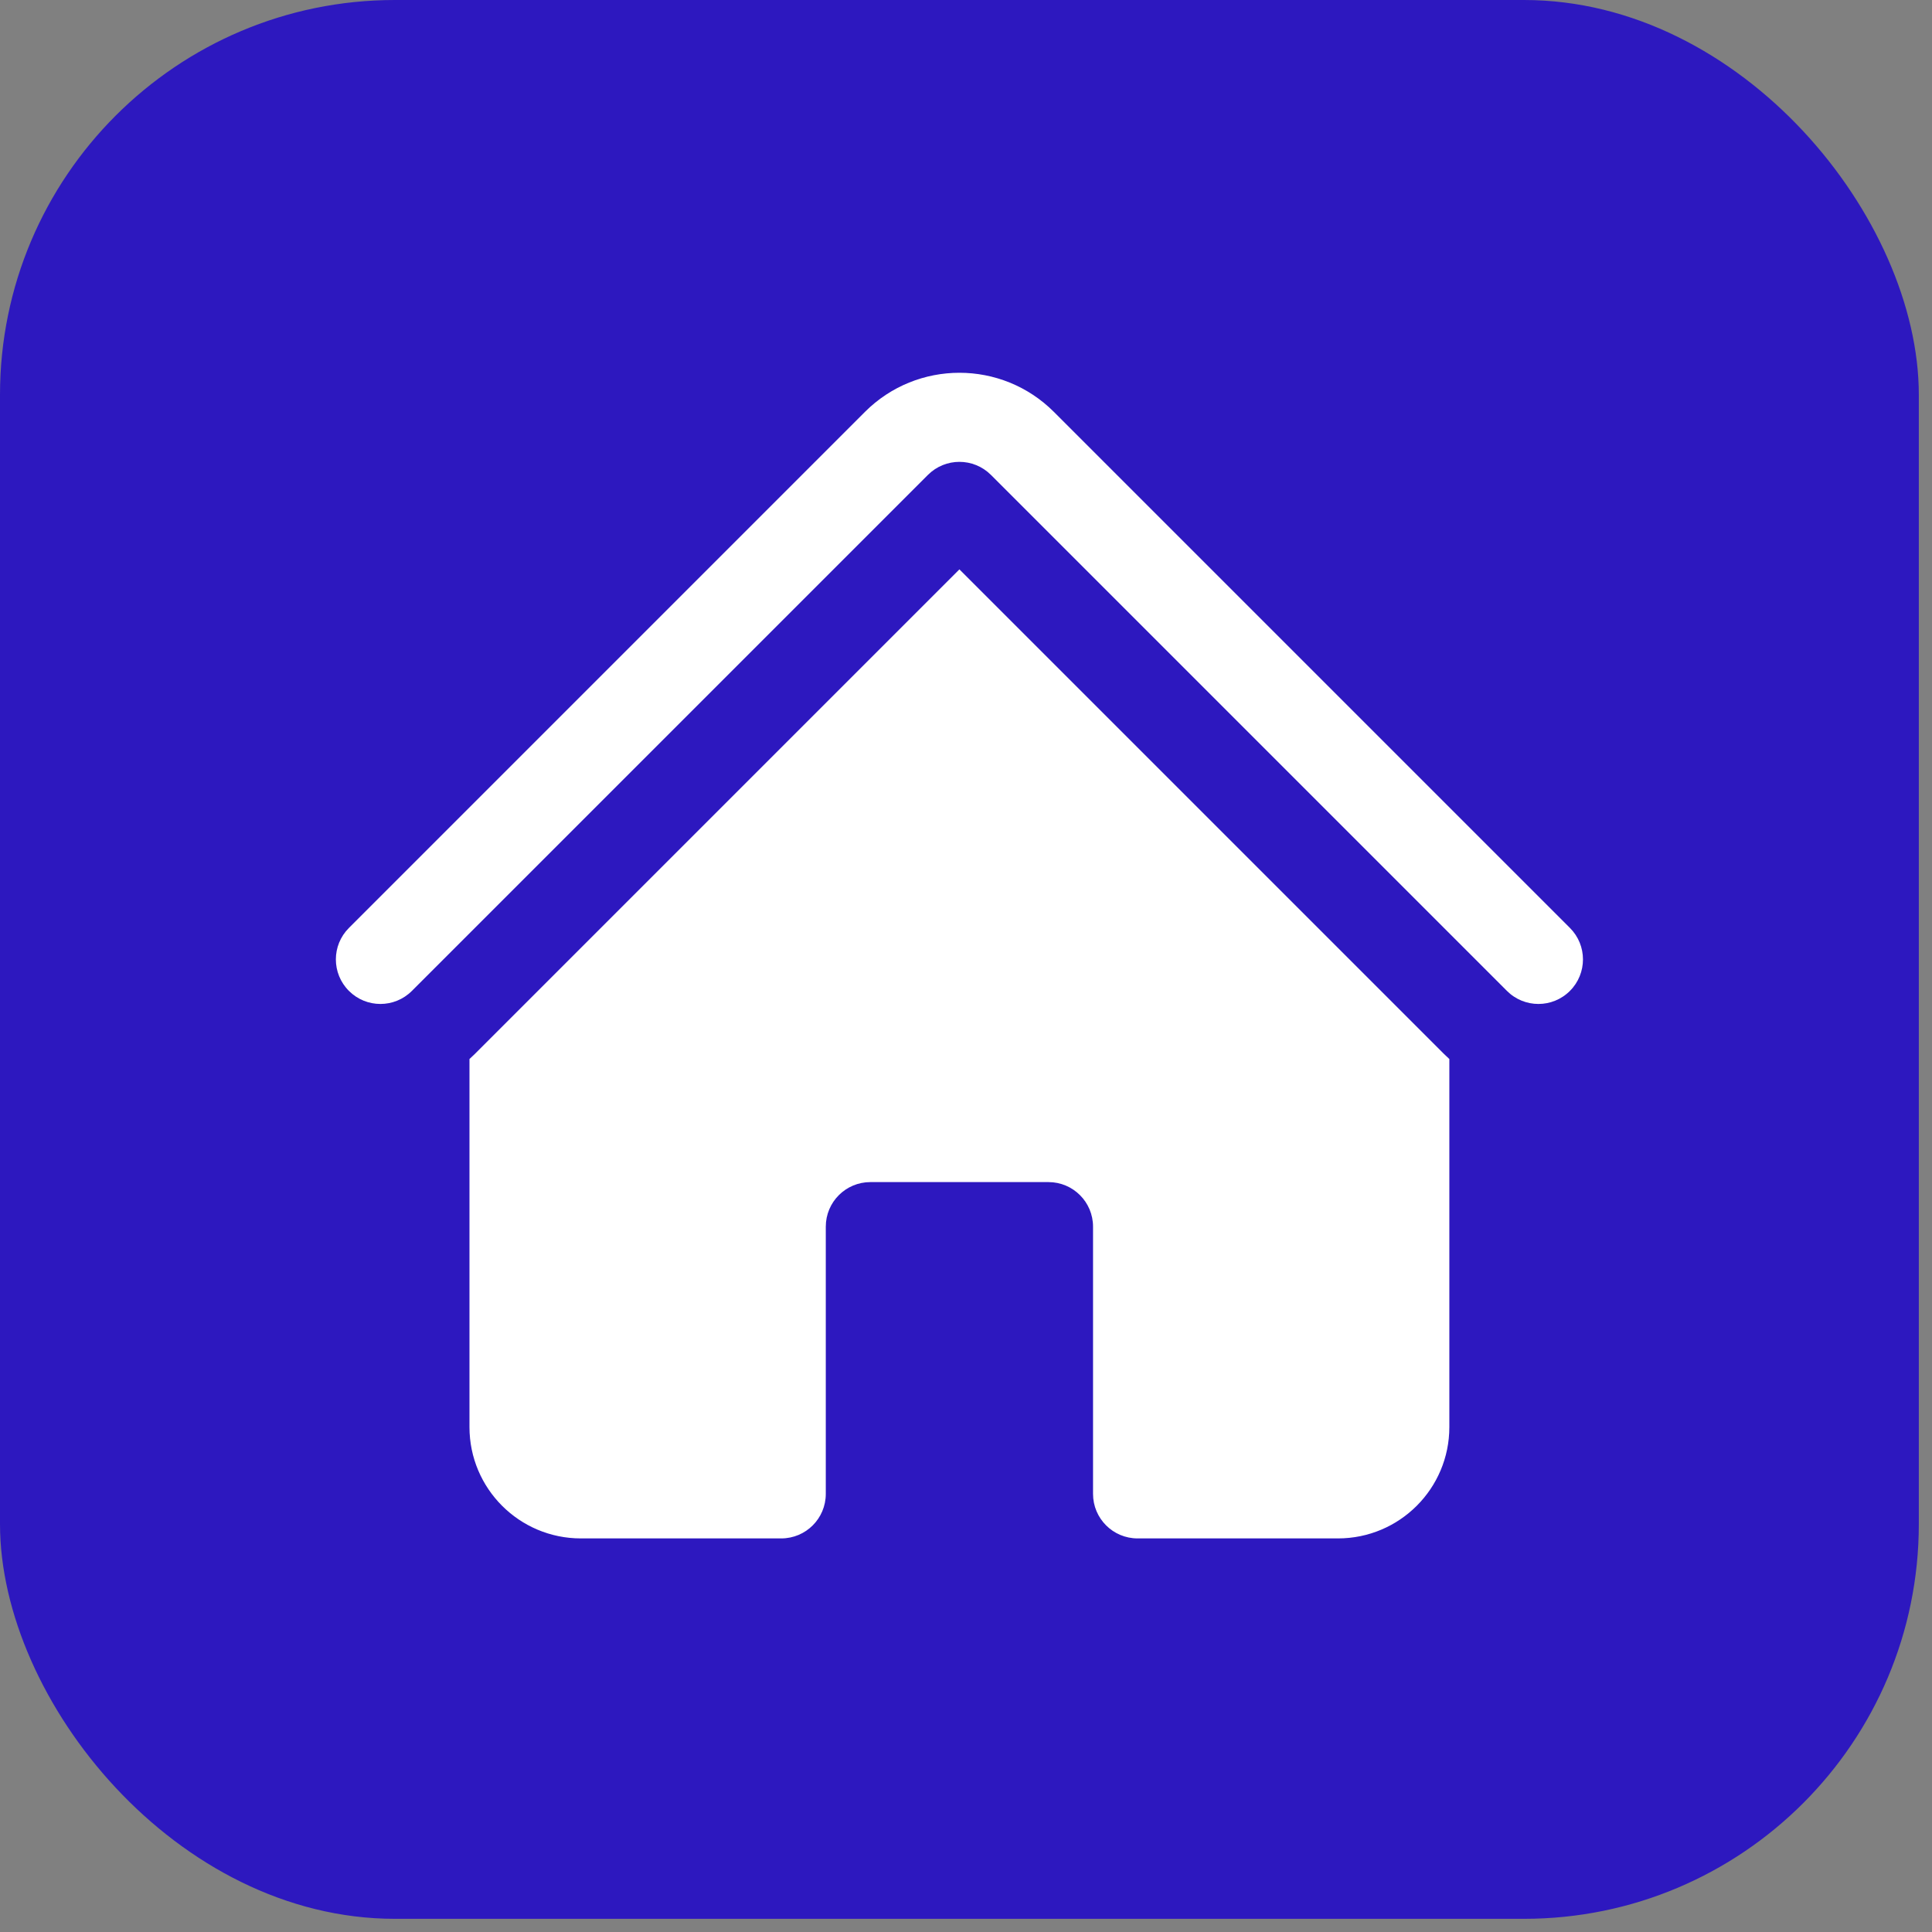 <svg width="61" height="61" viewBox="0 0 61 61" fill="none" xmlns="http://www.w3.org/2000/svg">
<rect x="0" y="0" width="61" height="61" fill="#808080" stroke="none"/>
<rect width="60.584" height="60.584" rx="12.467" fill="#2D18BF"/>
<path d="M29.298 14.994C29.847 14.445 30.737 14.445 31.287 14.994L47.579 31.286C48.128 31.836 49.019 31.836 49.568 31.286C50.117 30.737 50.117 29.847 49.568 29.298L33.275 13.005C31.628 11.358 28.957 11.358 27.309 13.005L11.017 29.298C10.467 29.847 10.467 30.737 11.017 31.286C11.566 31.836 12.456 31.836 13.005 31.286L29.298 14.994Z" fill="white"/>
<path d="M30.292 17.977L45.59 33.275C45.646 33.331 45.703 33.385 45.761 33.437V45.058C45.761 46.999 44.187 48.573 42.245 48.573H35.917C35.141 48.573 34.511 47.944 34.511 47.167V38.73C34.511 37.953 33.881 37.323 33.105 37.323H27.48C26.703 37.323 26.073 37.953 26.073 38.73V47.167C26.073 47.944 25.444 48.573 24.667 48.573H18.339C16.398 48.573 14.823 46.999 14.823 45.058V33.437C14.881 33.385 14.938 33.331 14.994 33.275L30.292 17.977Z" fill="white"/>
</svg>
